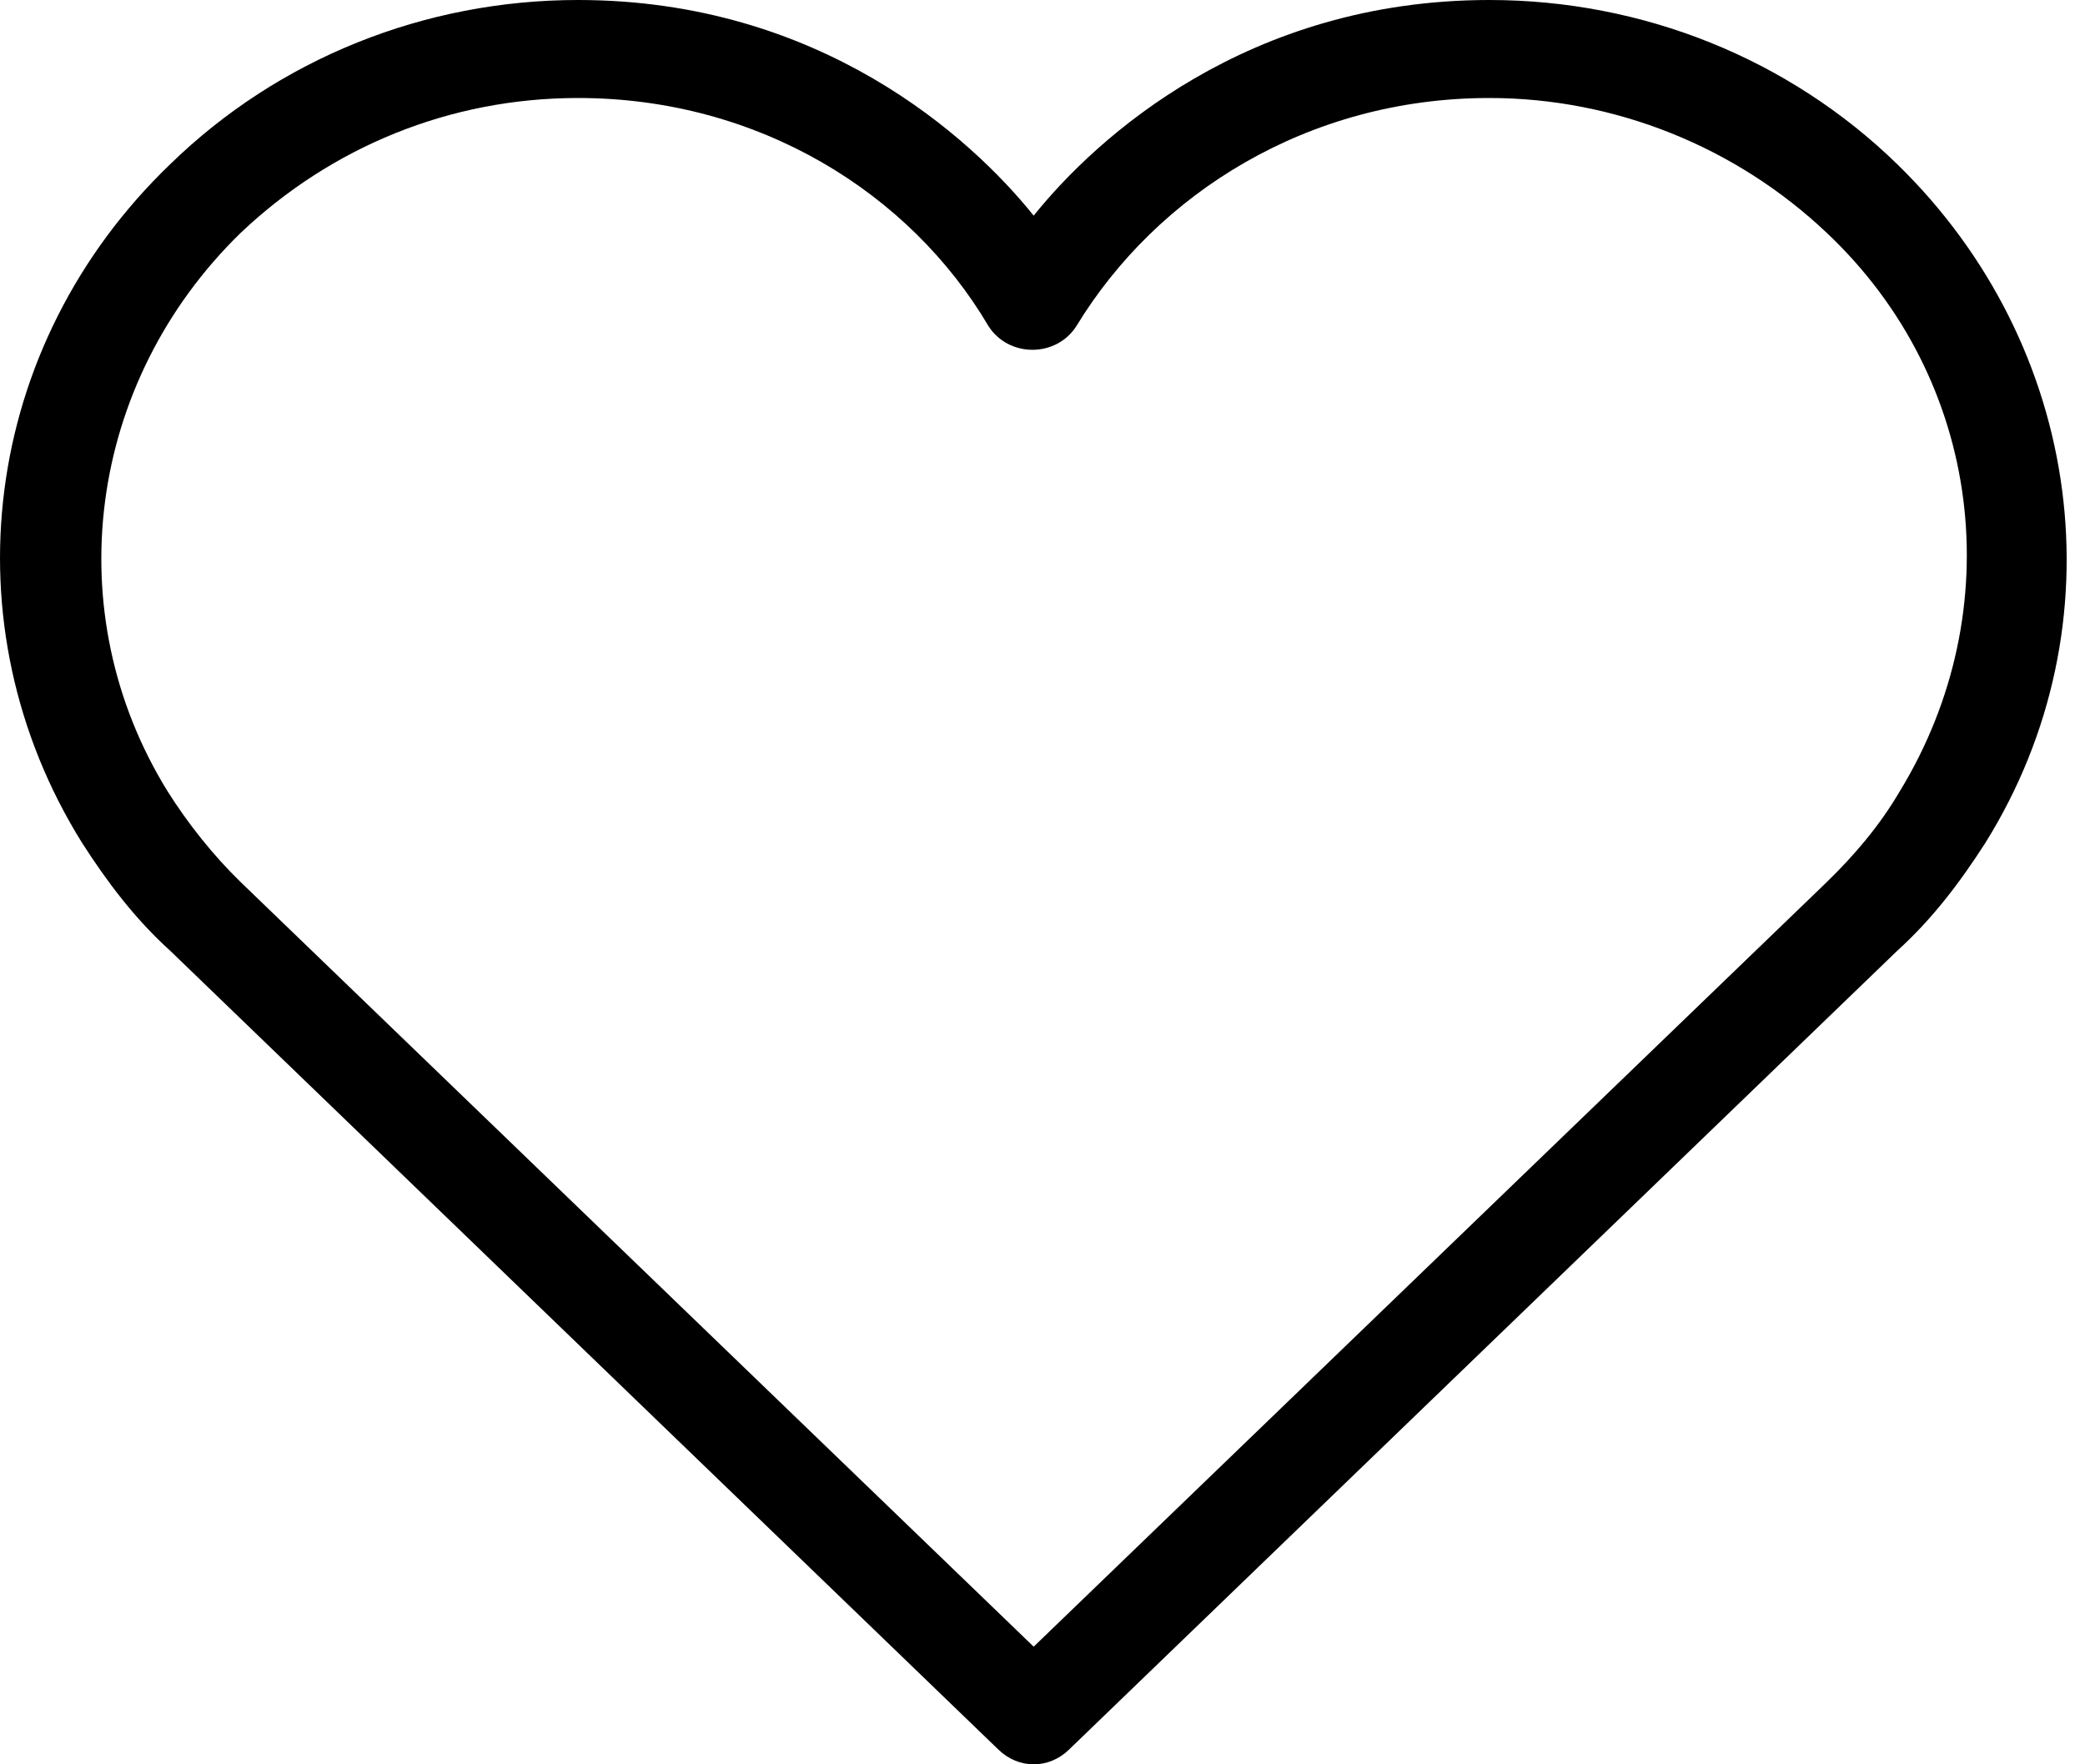 <svg width="26" height="22" viewBox="0 0 26 22" fill="none" xmlns="http://www.w3.org/2000/svg">
<path d="M12.451 21.817L2.123 11.856C1.683 11.458 1.338 11 1.024 10.511C-0.671 7.792 -0.232 4.308 2.123 2.047C3.472 0.733 5.293 0 7.208 0C10.222 0 12.105 1.711 12.89 2.689C13.675 1.711 15.559 0 18.572 0C20.487 0 22.308 0.733 23.658 2.047C25.981 4.308 26.452 7.792 24.757 10.511C24.443 11 24.098 11.458 23.658 11.856L13.33 21.817C13.079 22.061 12.702 22.061 12.451 21.817ZM7.208 1.222C5.607 1.222 4.132 1.833 3.002 2.903C1.087 4.767 0.71 7.639 2.091 9.869C2.342 10.267 2.656 10.664 3.002 11L12.89 20.533L22.779 11C23.124 10.664 23.438 10.297 23.689 9.869C25.071 7.608 24.725 4.736 22.779 2.903C21.649 1.833 20.142 1.222 18.572 1.222C16.312 1.222 14.428 2.414 13.424 4.064C13.173 4.461 12.576 4.461 12.325 4.064C11.352 2.414 9.468 1.222 7.208 1.222Z" fill="black"/>
</svg>
